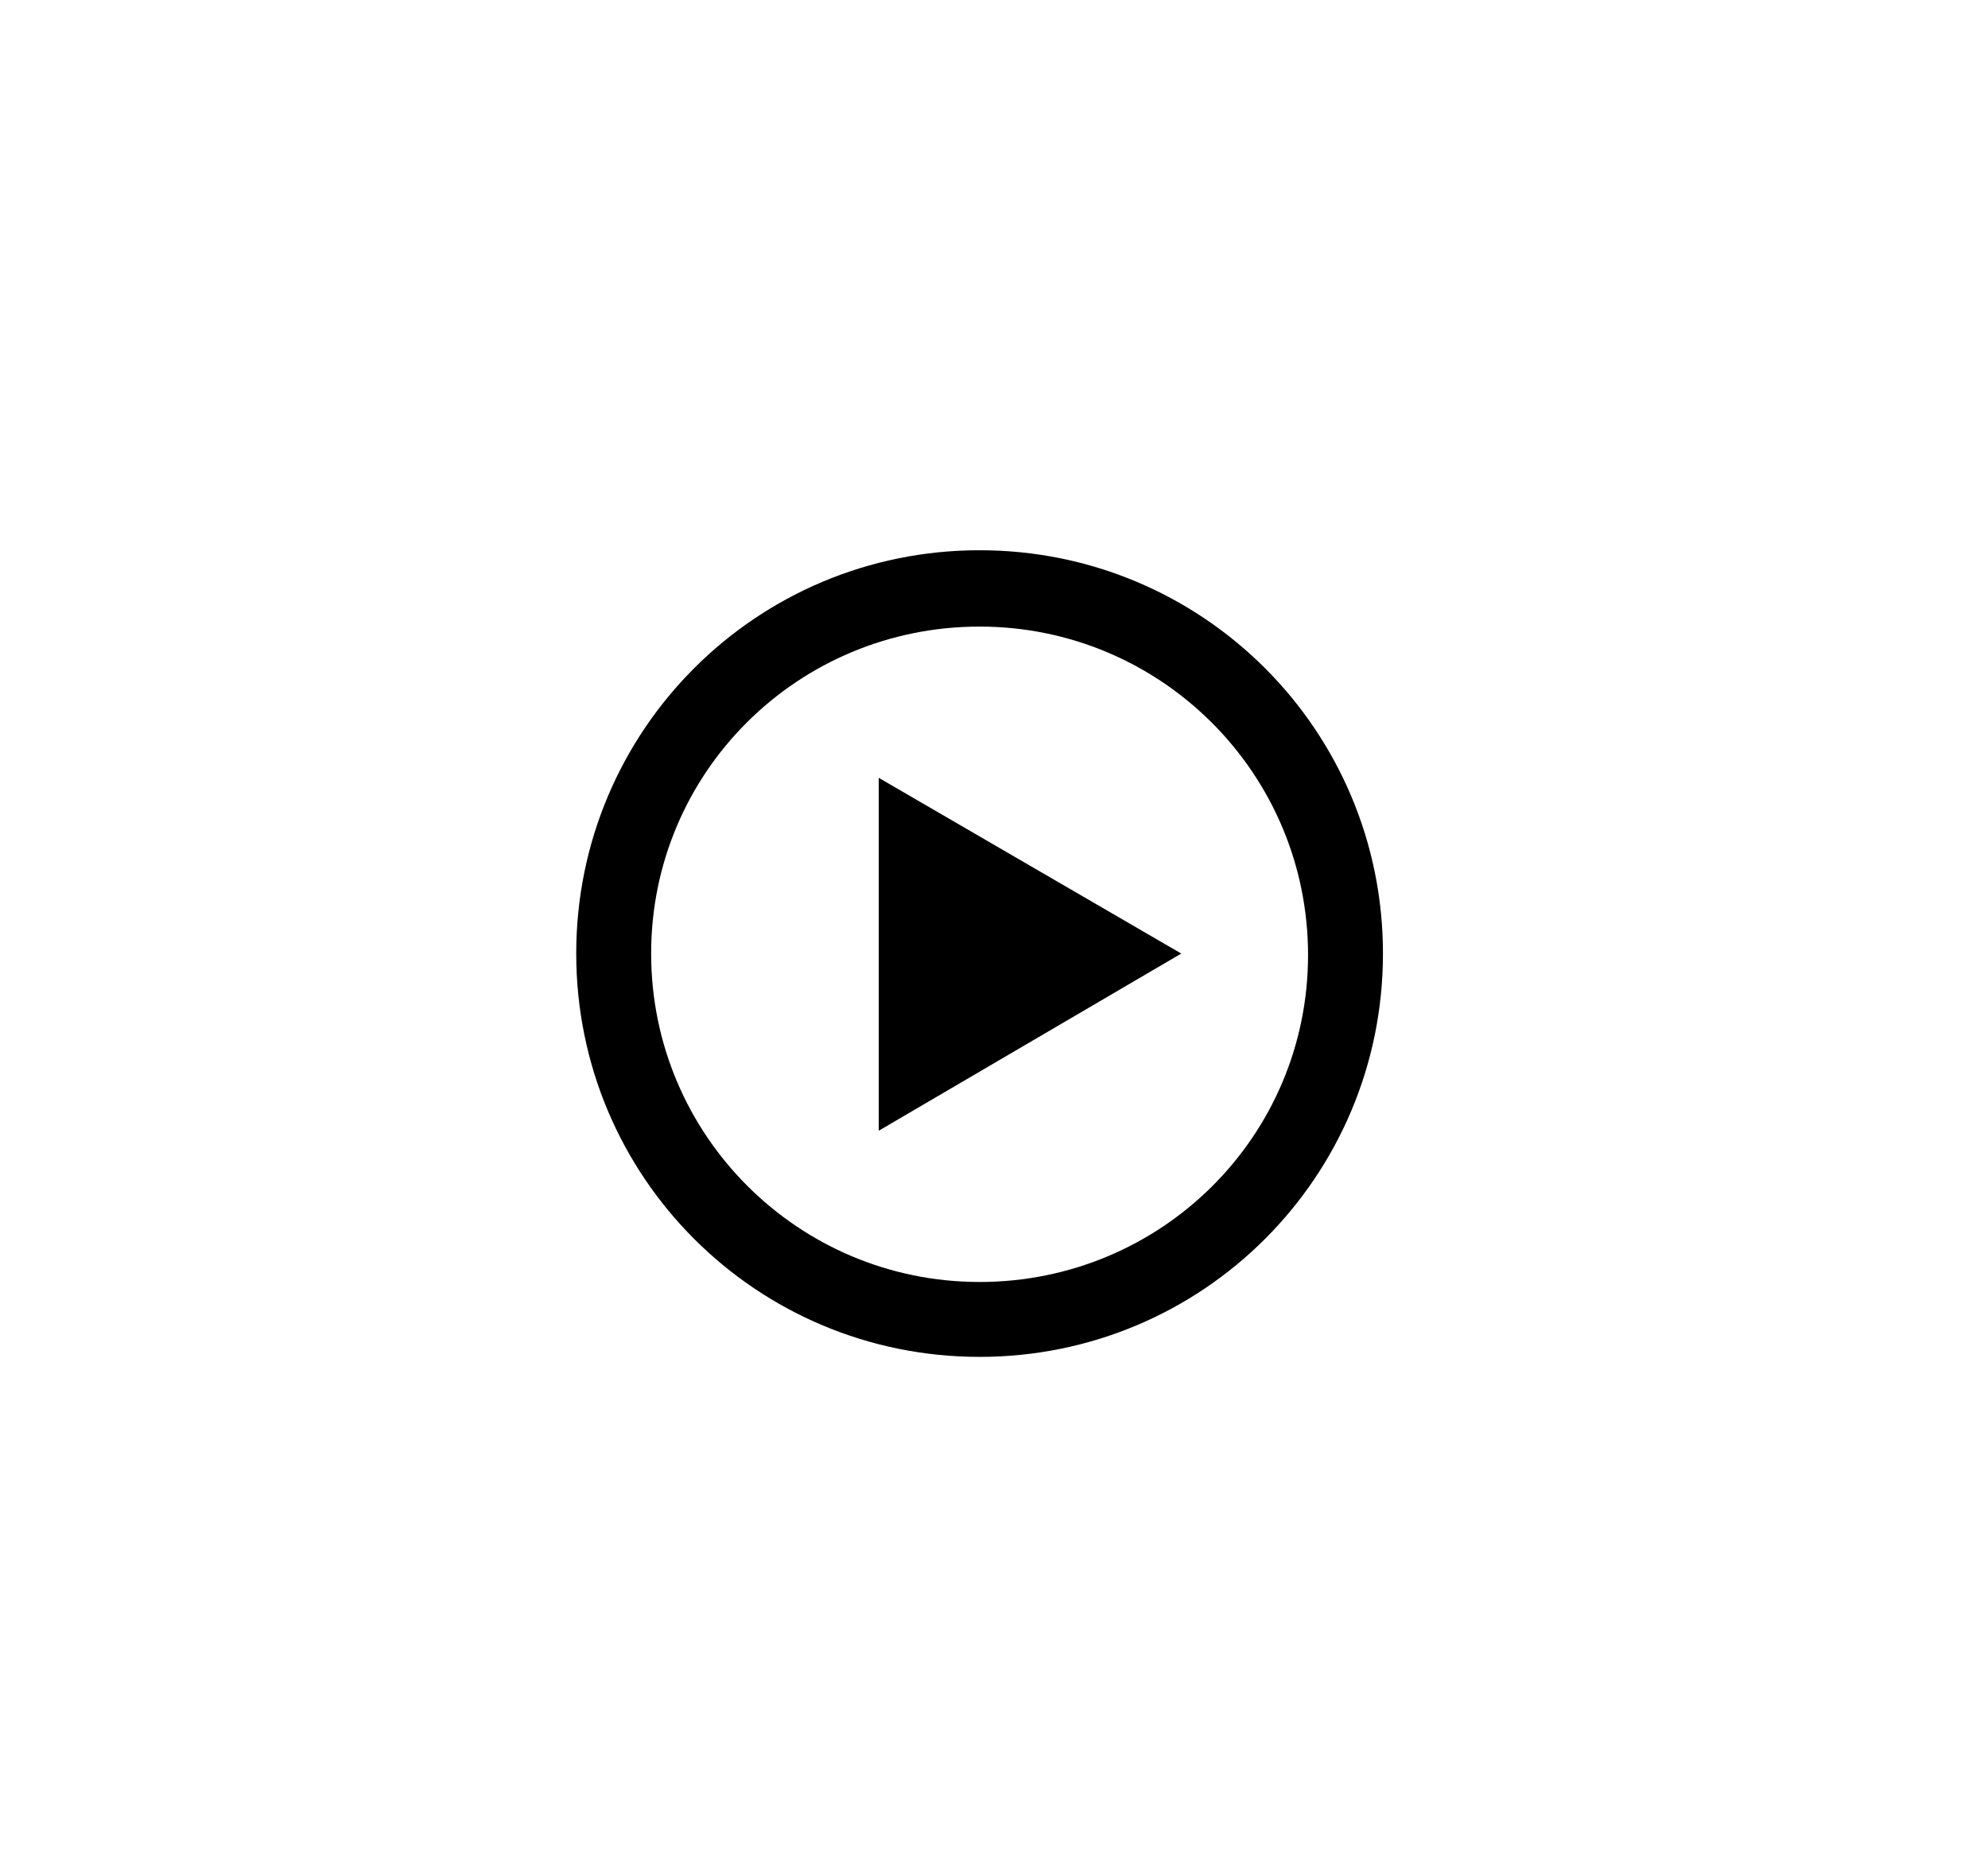 <svg xmlns="http://www.w3.org/2000/svg" class="media-thumb" viewBox="0 0 138 128.8"><path d="M68 38.2c-15.5 0-28 12.5-28 28s12.5 28 28 28 28-12.5 28-28-12.5-28-28-28zM68 89c-12.6 0-22.8-10.2-22.8-22.8S55.4 43.5 68 43.5s22.8 10.2 22.8 22.8S80.6 89 68 89zm-7-35l21 12.2-21 12.3V54z"/></svg>